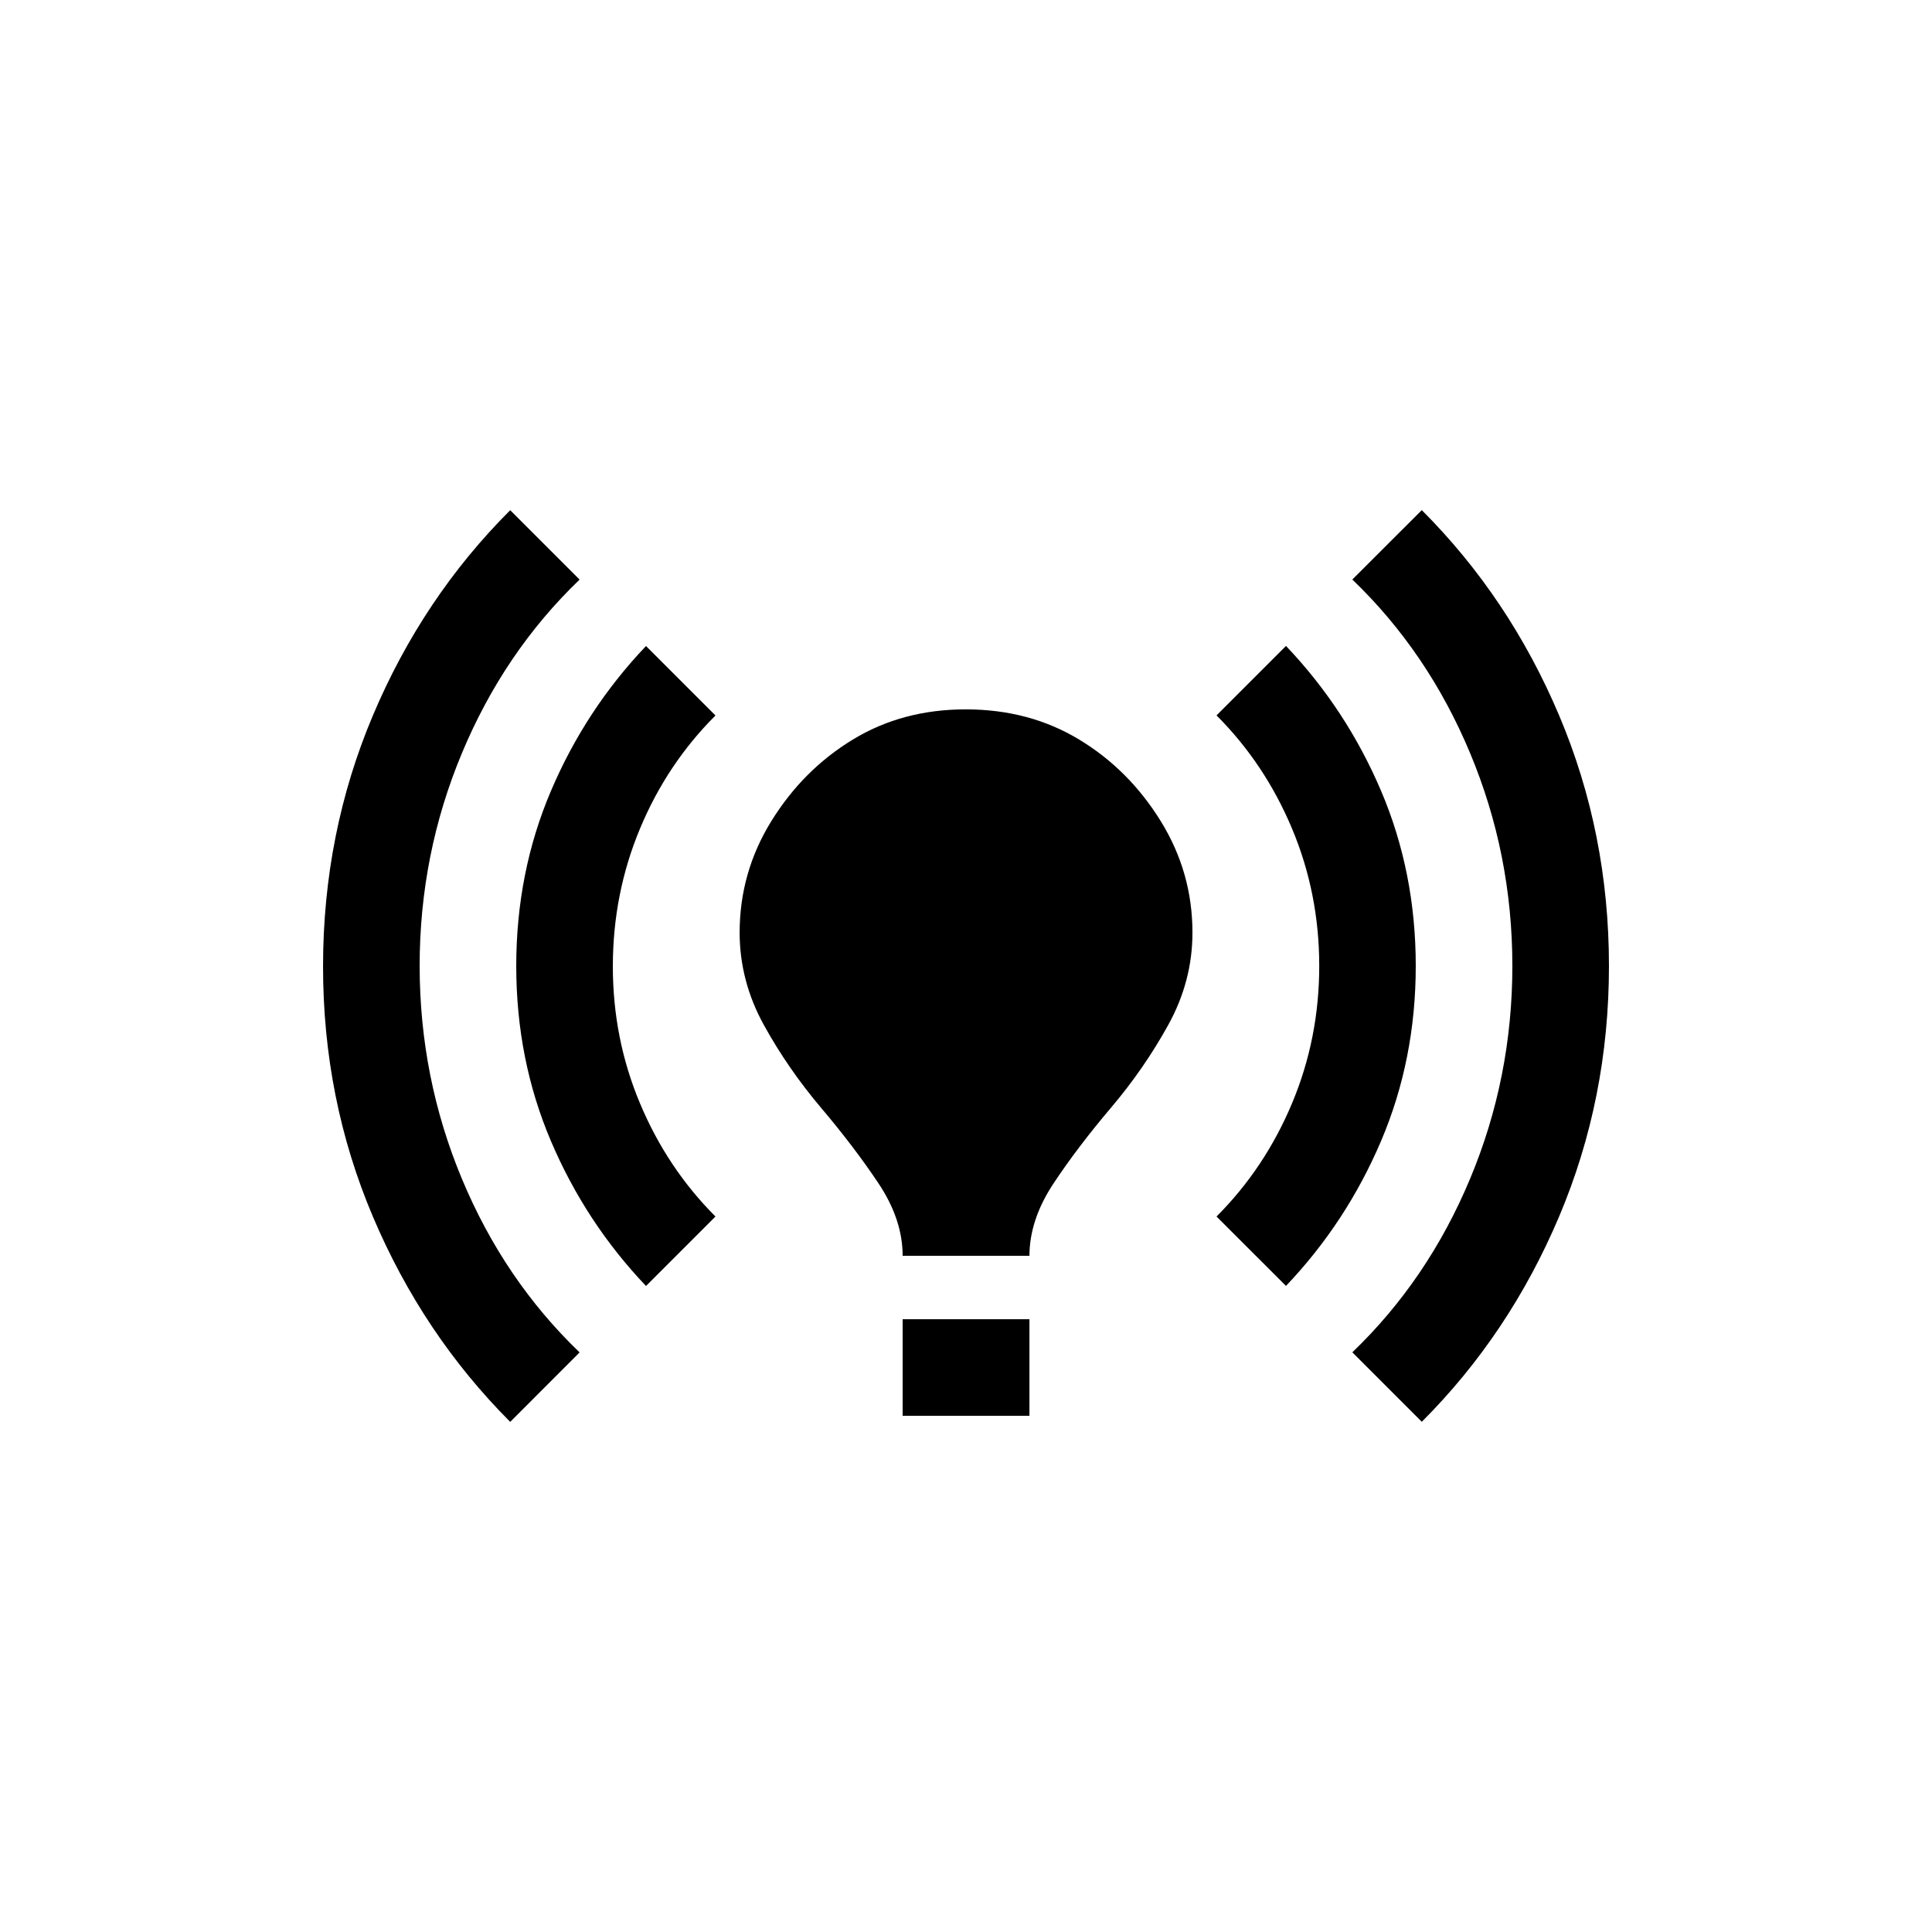 <!-- Generated by IcoMoon.io -->
<svg version="1.1" xmlns="http://www.w3.org/2000/svg" width="24" height="24" viewBox="0 0 24 24">
<title>online_prediction</title>
<path d="M14.813 11.587q0 0.6-0.3 1.144t-0.713 1.031-0.712 0.938-0.3 0.9h-1.575q0-0.45-0.3-0.9t-0.713-0.938-0.712-1.031-0.3-1.144q0-0.75 0.394-1.387t1.012-1.013 1.406-0.375 1.406 0.375 1.013 1.013 0.394 1.387zM12.788 16.388h-1.575v1.2h1.575v-1.2zM19.987 12q0-1.65-0.619-3.113t-1.706-2.55l-0.863 0.862q0.938 0.9 1.463 2.156t0.525 2.644-0.525 2.644-1.463 2.156l0.863 0.863q1.087-1.087 1.706-2.55t0.619-3.113zM5.213 12q0-1.387 0.525-2.644t1.462-2.156l-0.862-0.862q-1.088 1.087-1.706 2.55t-0.619 3.113 0.619 3.112 1.706 2.55l0.862-0.863q-0.938-0.9-1.462-2.156t-0.525-2.644zM16.388 12q0 0.9-0.338 1.706t-0.938 1.406l0.863 0.862q0.75-0.788 1.181-1.8t0.431-2.175-0.431-2.175-1.181-1.8l-0.863 0.863q0.6 0.6 0.938 1.406t0.338 1.706zM8.025 15.975l0.863-0.863q-0.6-0.6-0.938-1.406t-0.337-1.706 0.337-1.706 0.938-1.406l-0.863-0.863q-0.75 0.788-1.181 1.8t-0.431 2.175 0.431 2.175 1.181 1.8z"></path>
</svg>
